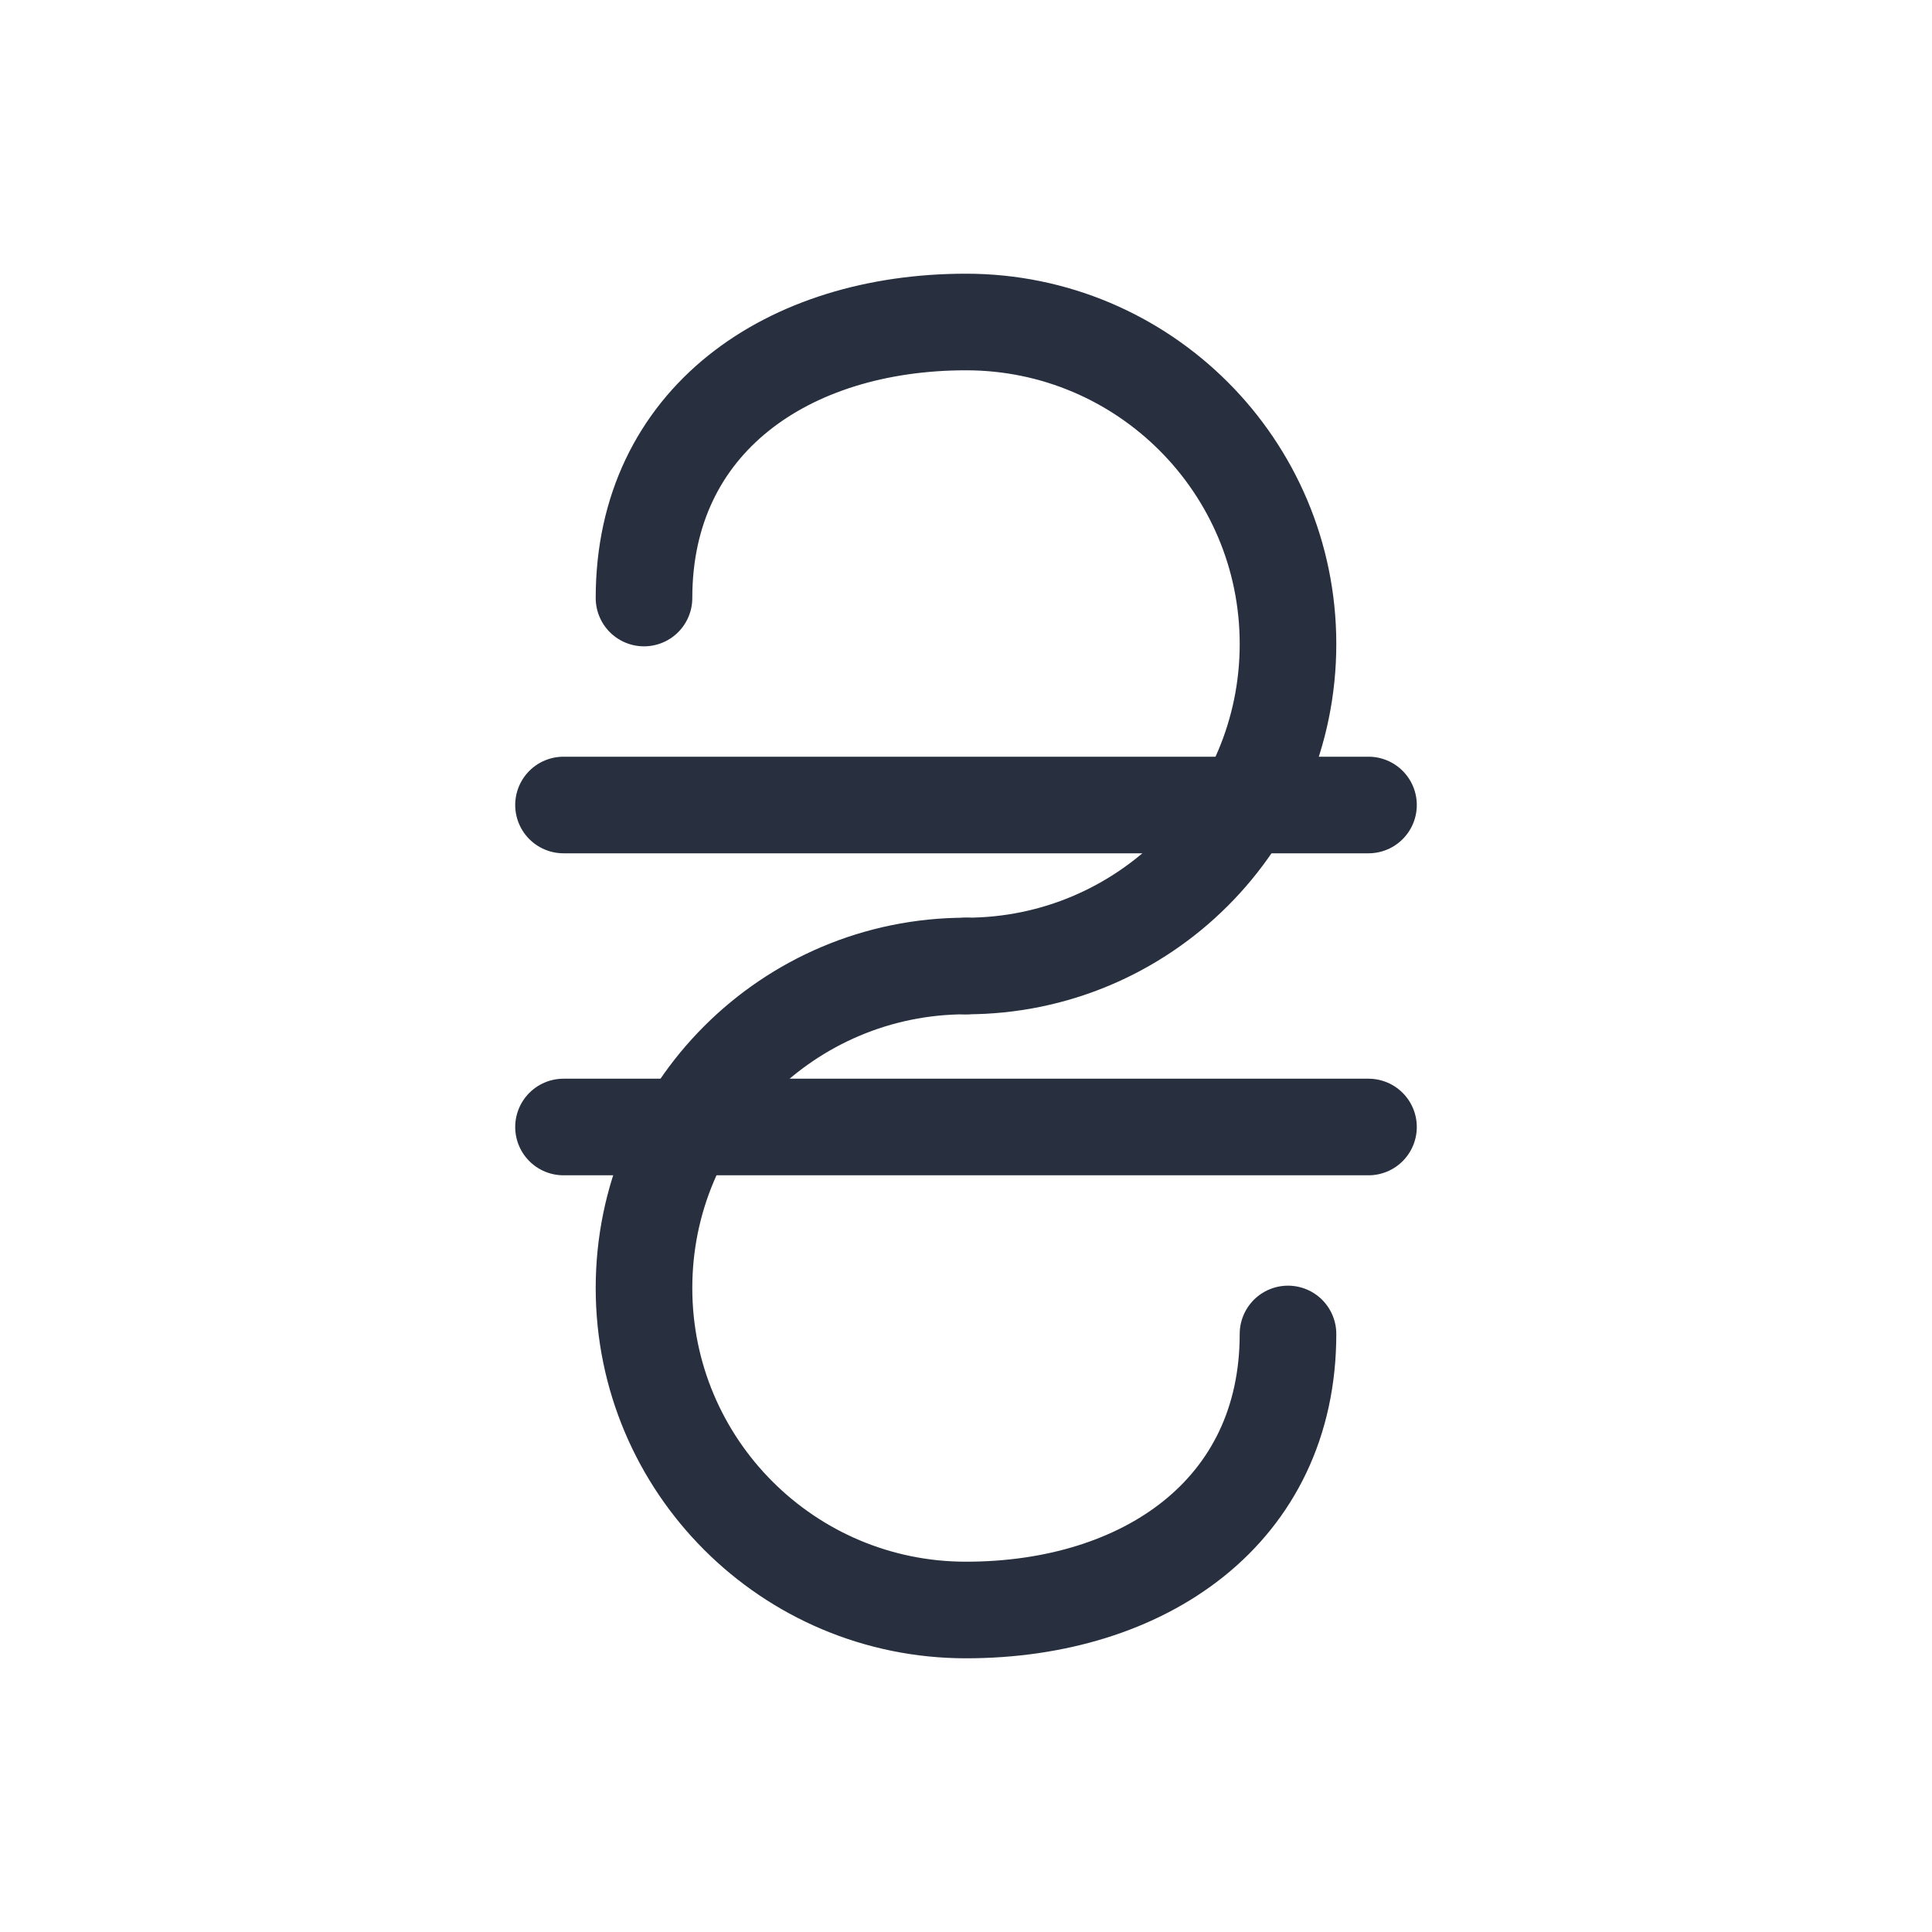 <svg width="24" height="24" viewBox="0 0 24 24" fill="none" xmlns="http://www.w3.org/2000/svg">
<path d="M7 14L17 14" stroke="#28303F" stroke-width="1.2" stroke-linecap="round" stroke-linejoin="round"/>
<path d="M7 10L17 10" stroke="#28303F" stroke-width="1.2" stroke-linecap="round" stroke-linejoin="round"/>
<path d="M16 16.571C16 18.781 14.209 20 12 20C9.791 20 8 18.209 8 16C8 13.791 9.791 12 12 12" stroke="#28303F" stroke-width="1.2" stroke-linecap="round"/>
<path d="M8 7.429C8 5.219 9.791 4 12 4C14.209 4 16 5.791 16 8C16 10.209 14.209 12 12 12" stroke="#28303F" stroke-width="1.2" stroke-linecap="round"/>
</svg>
